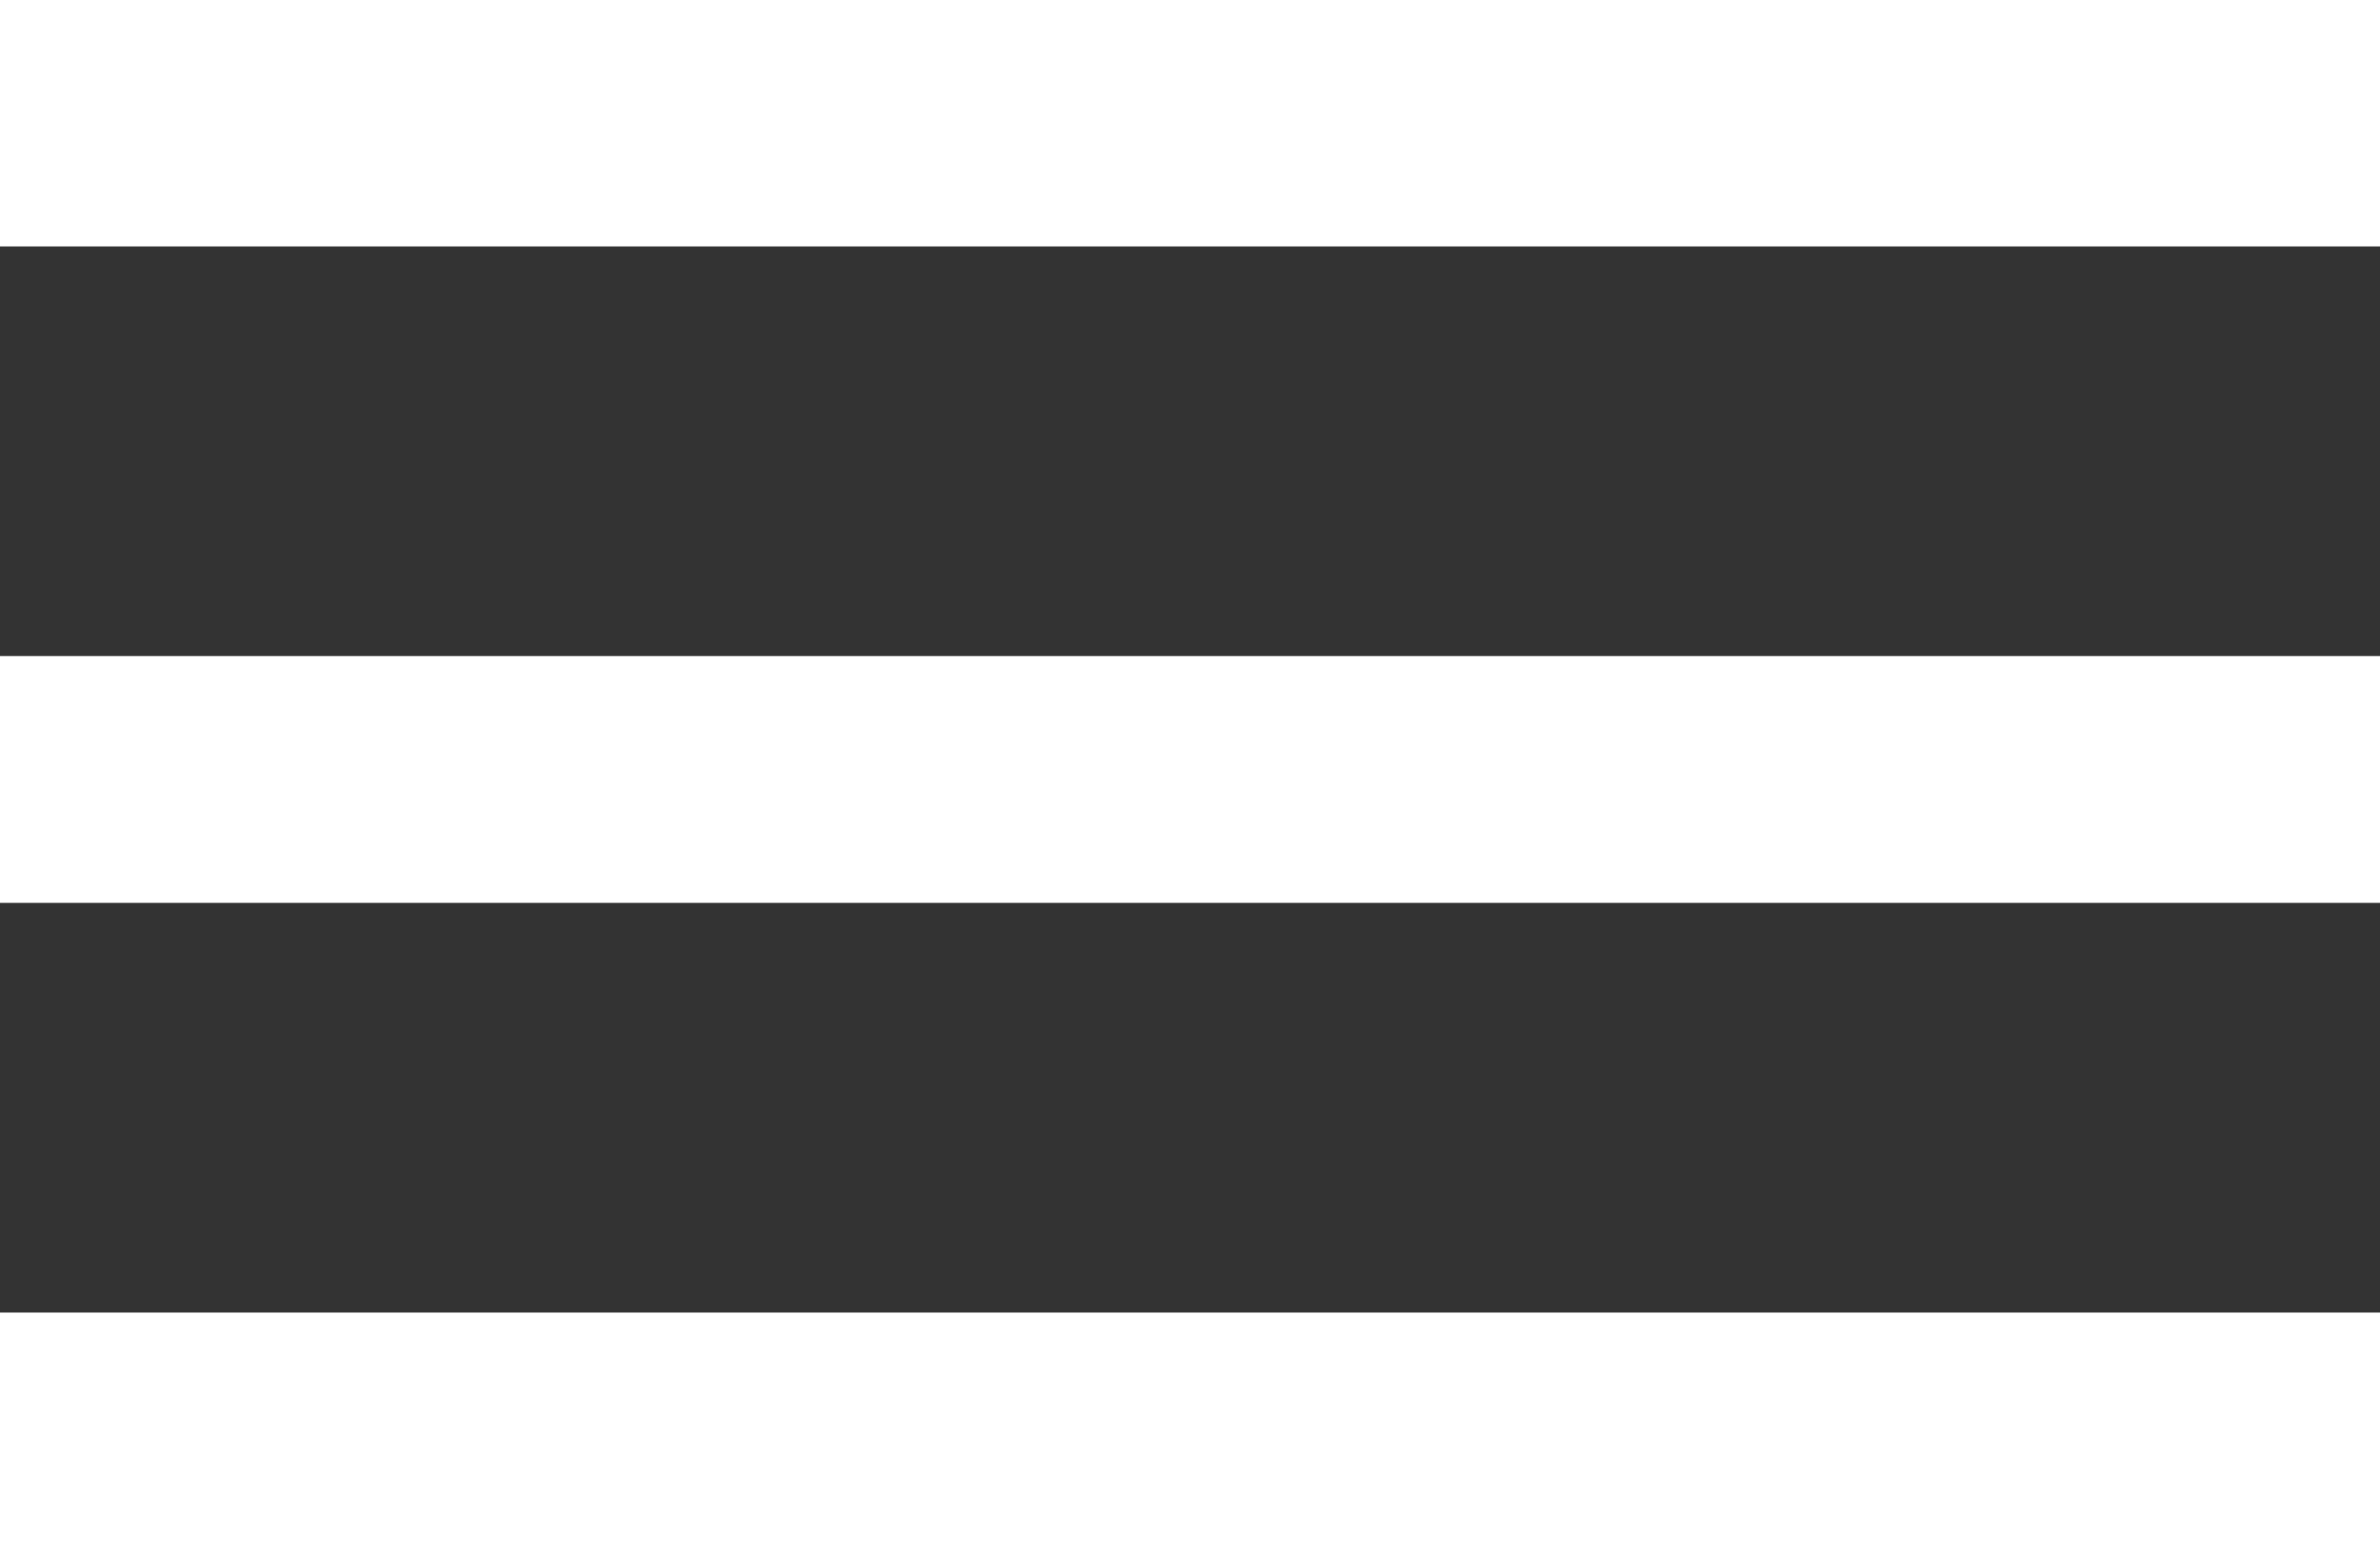 <svg width="29" height="19" viewBox="0 0 29 19" fill="none" xmlns="http://www.w3.org/2000/svg">
<rect x="0" y="0" width="29" height="19" fill="#333333" stroke="none"/>
<rect y="8" width="29" height="3" fill="white"/>
<rect y="8" width="29" height="3" fill="white"/>
<rect y="8" width="29" height="3" fill="white"/>
<rect width="29" height="3" fill="white"/>
<rect width="29" height="3" fill="white"/>
<rect width="29" height="3" fill="white"/>
<rect y="16" width="29" height="3" fill="white"/>
<rect y="16" width="29" height="3" fill="white"/>
<rect y="16" width="29" height="3" fill="white"/>
</svg>
